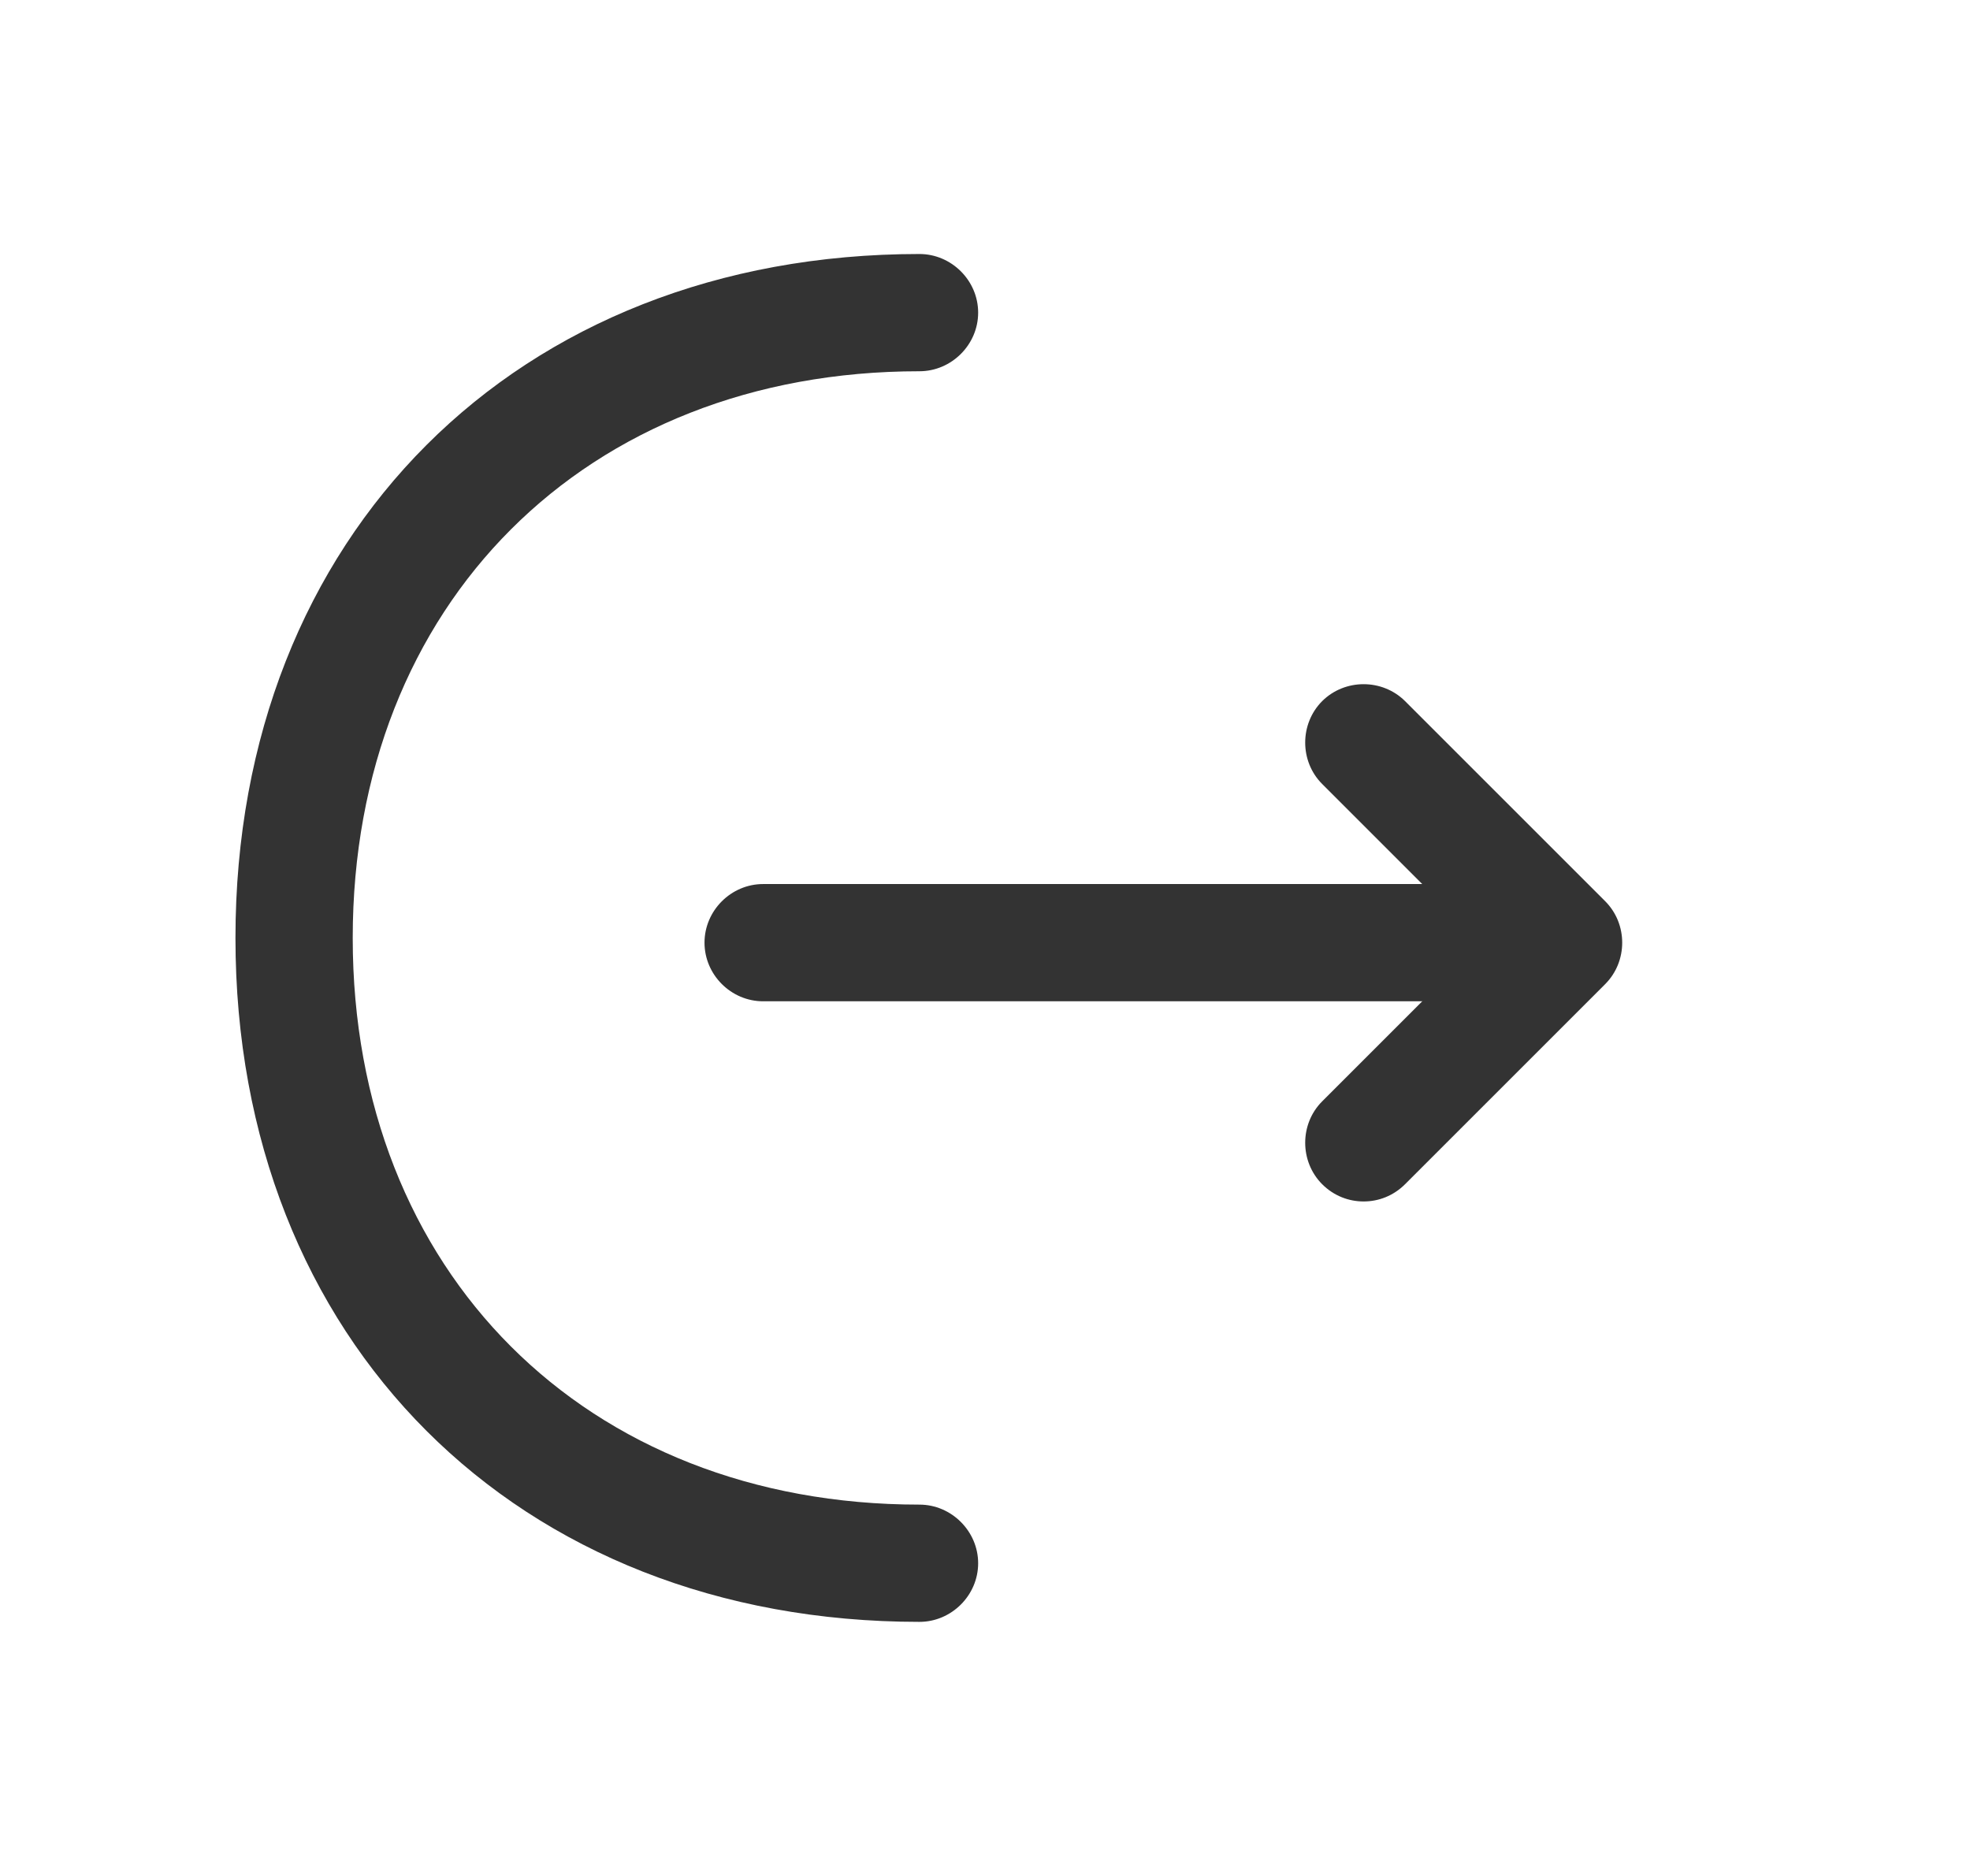 <svg width="21" height="20" viewBox="0 0 21 20" fill="none" xmlns="http://www.w3.org/2000/svg">
<path d="M14.536 12.809C14.378 12.809 14.219 12.75 14.094 12.625C13.853 12.383 13.853 11.983 14.094 11.742L15.786 10.05L14.094 8.358C13.853 8.117 13.853 7.717 14.094 7.475C14.336 7.234 14.736 7.234 14.978 7.475L17.111 9.608C17.353 9.85 17.353 10.25 17.111 10.492L14.978 12.625C14.853 12.75 14.694 12.809 14.536 12.809Z" fill="#333333"/>
<path d="M16.61 10.675H8.135C7.793 10.675 7.51 10.392 7.51 10.05C7.51 9.708 7.793 9.425 8.135 9.425H16.61C16.951 9.425 17.235 9.708 17.235 10.05C17.235 10.392 16.951 10.675 16.61 10.675Z" fill="#333333"/>
<path d="M9.801 17.291C5.51 17.291 2.51 14.291 2.51 10C2.51 5.708 5.51 2.708 9.801 2.708C10.143 2.708 10.427 2.991 10.427 3.333C10.427 3.675 10.143 3.958 9.801 3.958C6.243 3.958 3.76 6.441 3.76 10C3.76 13.558 6.243 16.041 9.801 16.041C10.143 16.041 10.427 16.325 10.427 16.666C10.427 17.008 10.143 17.291 9.801 17.291Z" fill="#333333"/>
</svg>
